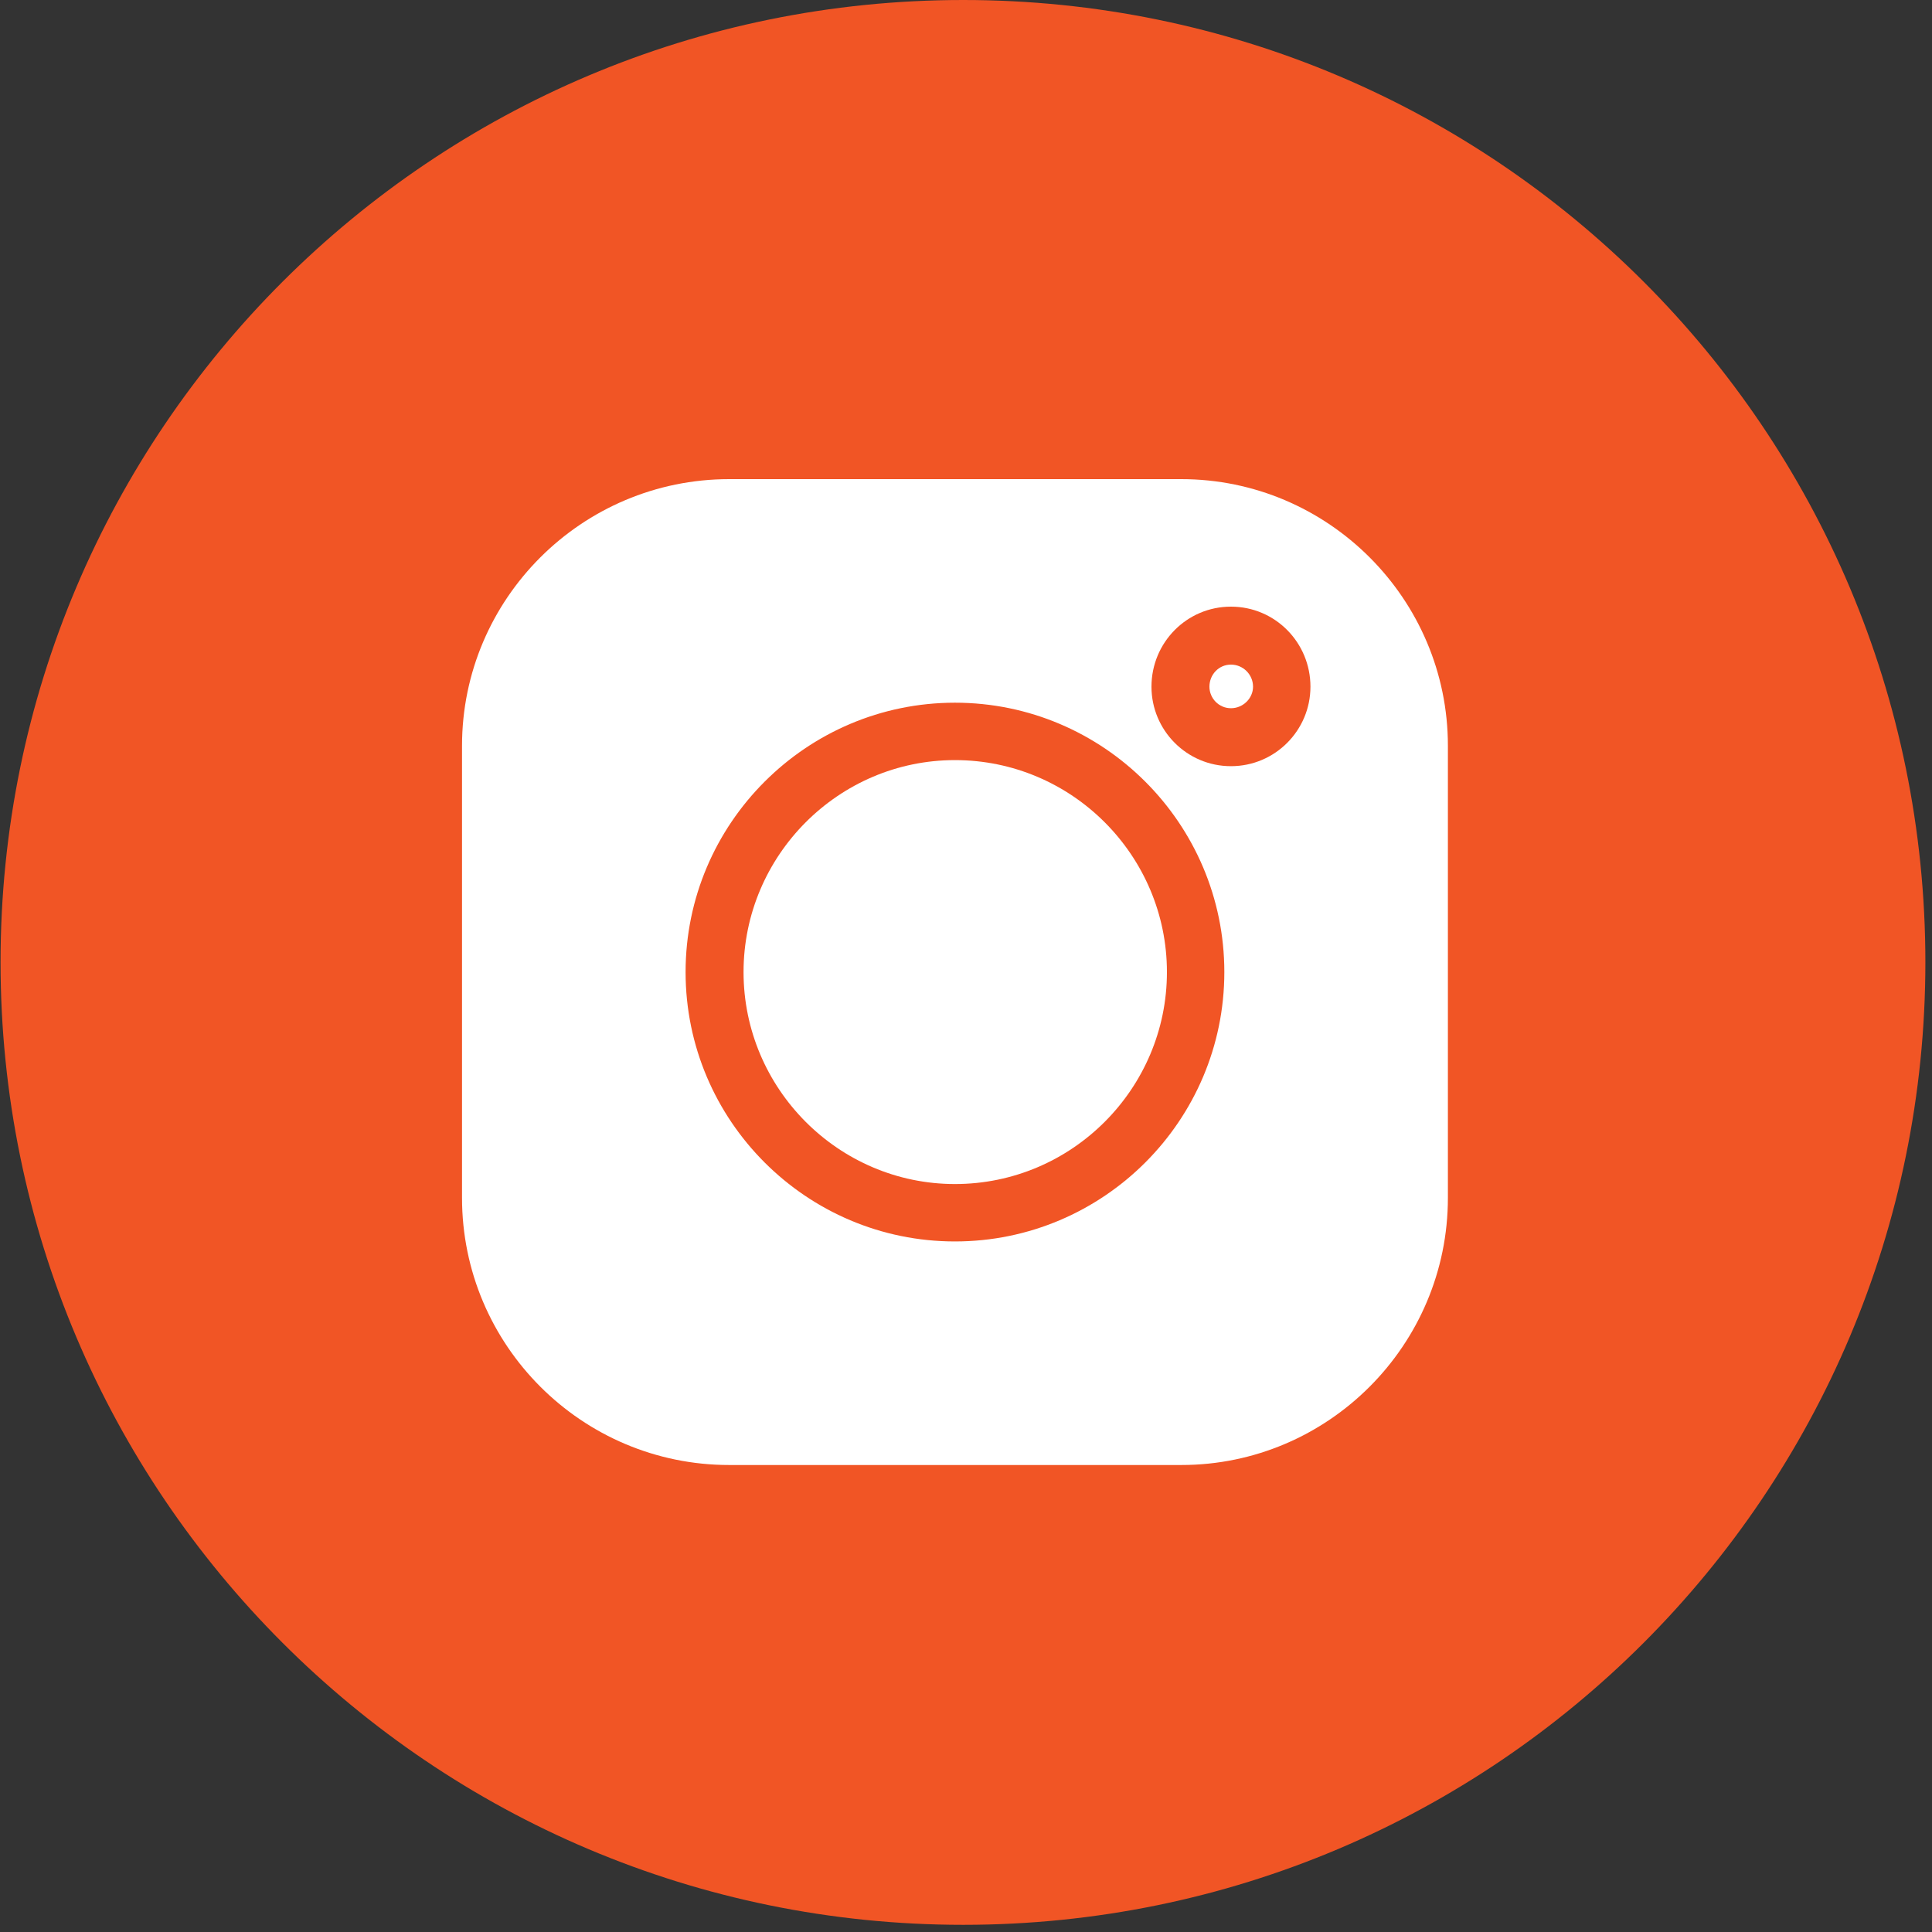 <svg width="35" height="35" viewBox="0 0 35 35" fill="none" xmlns="http://www.w3.org/2000/svg" xmlns:xlink="http://www.w3.org/1999/xlink">
	<rect x="0" y="0" width="35" height="35" fill="#333333" stroke="none"/>
	<desc>
			Created with Pixso.
	</desc>
	<defs>
		<clipPath id="clip5_24">
			<rect id="Group 9" width="35" height="35" fill="white" fill-opacity="0"/>
		</clipPath>
	</defs>
	<rect id="Group 9" width="35" height="35" fill="#FFFFFF" fill-opacity="0"/>
	<g clip-path="url(#clip5_24)">
		<path id="Vector" d="M34.88 17.43C34.88 27.06 27.08 34.87 17.45 34.87C7.82 34.87 0.01 27.06 0.01 17.43C0.01 7.8 7.82 0 17.45 0C27.08 0 34.88 7.8 34.88 17.43Z" fill="#F15525" fill-opacity="1" fill-rule="nonzero"/>
		<path id="Vector" d="M21.4 8.68L13.21 8.68C10.54 8.68 8.37 10.85 8.37 13.51L8.37 21.7C8.37 24.37 10.54 26.54 13.21 26.54L21.4 26.54C24.06 26.54 26.23 24.37 26.23 21.7L26.23 13.51C26.23 10.85 24.06 8.68 21.4 8.68ZM17.3 22.49C14.61 22.49 12.42 20.3 12.42 17.61C12.42 14.92 14.61 12.73 17.3 12.73C19.99 12.73 22.18 14.92 22.18 17.61C22.18 20.3 19.99 22.49 17.3 22.49ZM22.3 13.88C21.5 13.88 20.86 13.23 20.86 12.44C20.86 11.64 21.5 10.99 22.3 10.99C23.1 10.99 23.74 11.64 23.74 12.44C23.74 13.23 23.1 13.88 22.3 13.88Z" fill="#FFFFFF" fill-opacity="1" fill-rule="nonzero"/>
		<path id="Vector" d="M17.3 13.77C15.19 13.77 13.47 15.5 13.47 17.61C13.47 19.72 15.19 21.45 17.3 21.45C19.42 21.45 21.14 19.72 21.14 17.61C21.14 15.5 19.42 13.77 17.3 13.77Z" fill="#FFFFFF" fill-opacity="1" fill-rule="nonzero"/>
		<path id="Vector" d="M22.3 12.04C22.08 12.04 21.91 12.22 21.91 12.44C21.91 12.65 22.08 12.83 22.3 12.83C22.52 12.83 22.7 12.65 22.7 12.44C22.7 12.22 22.52 12.04 22.3 12.04Z" fill="#FFFFFF" fill-opacity="1" fill-rule="nonzero"/>
	</g>
</svg>

